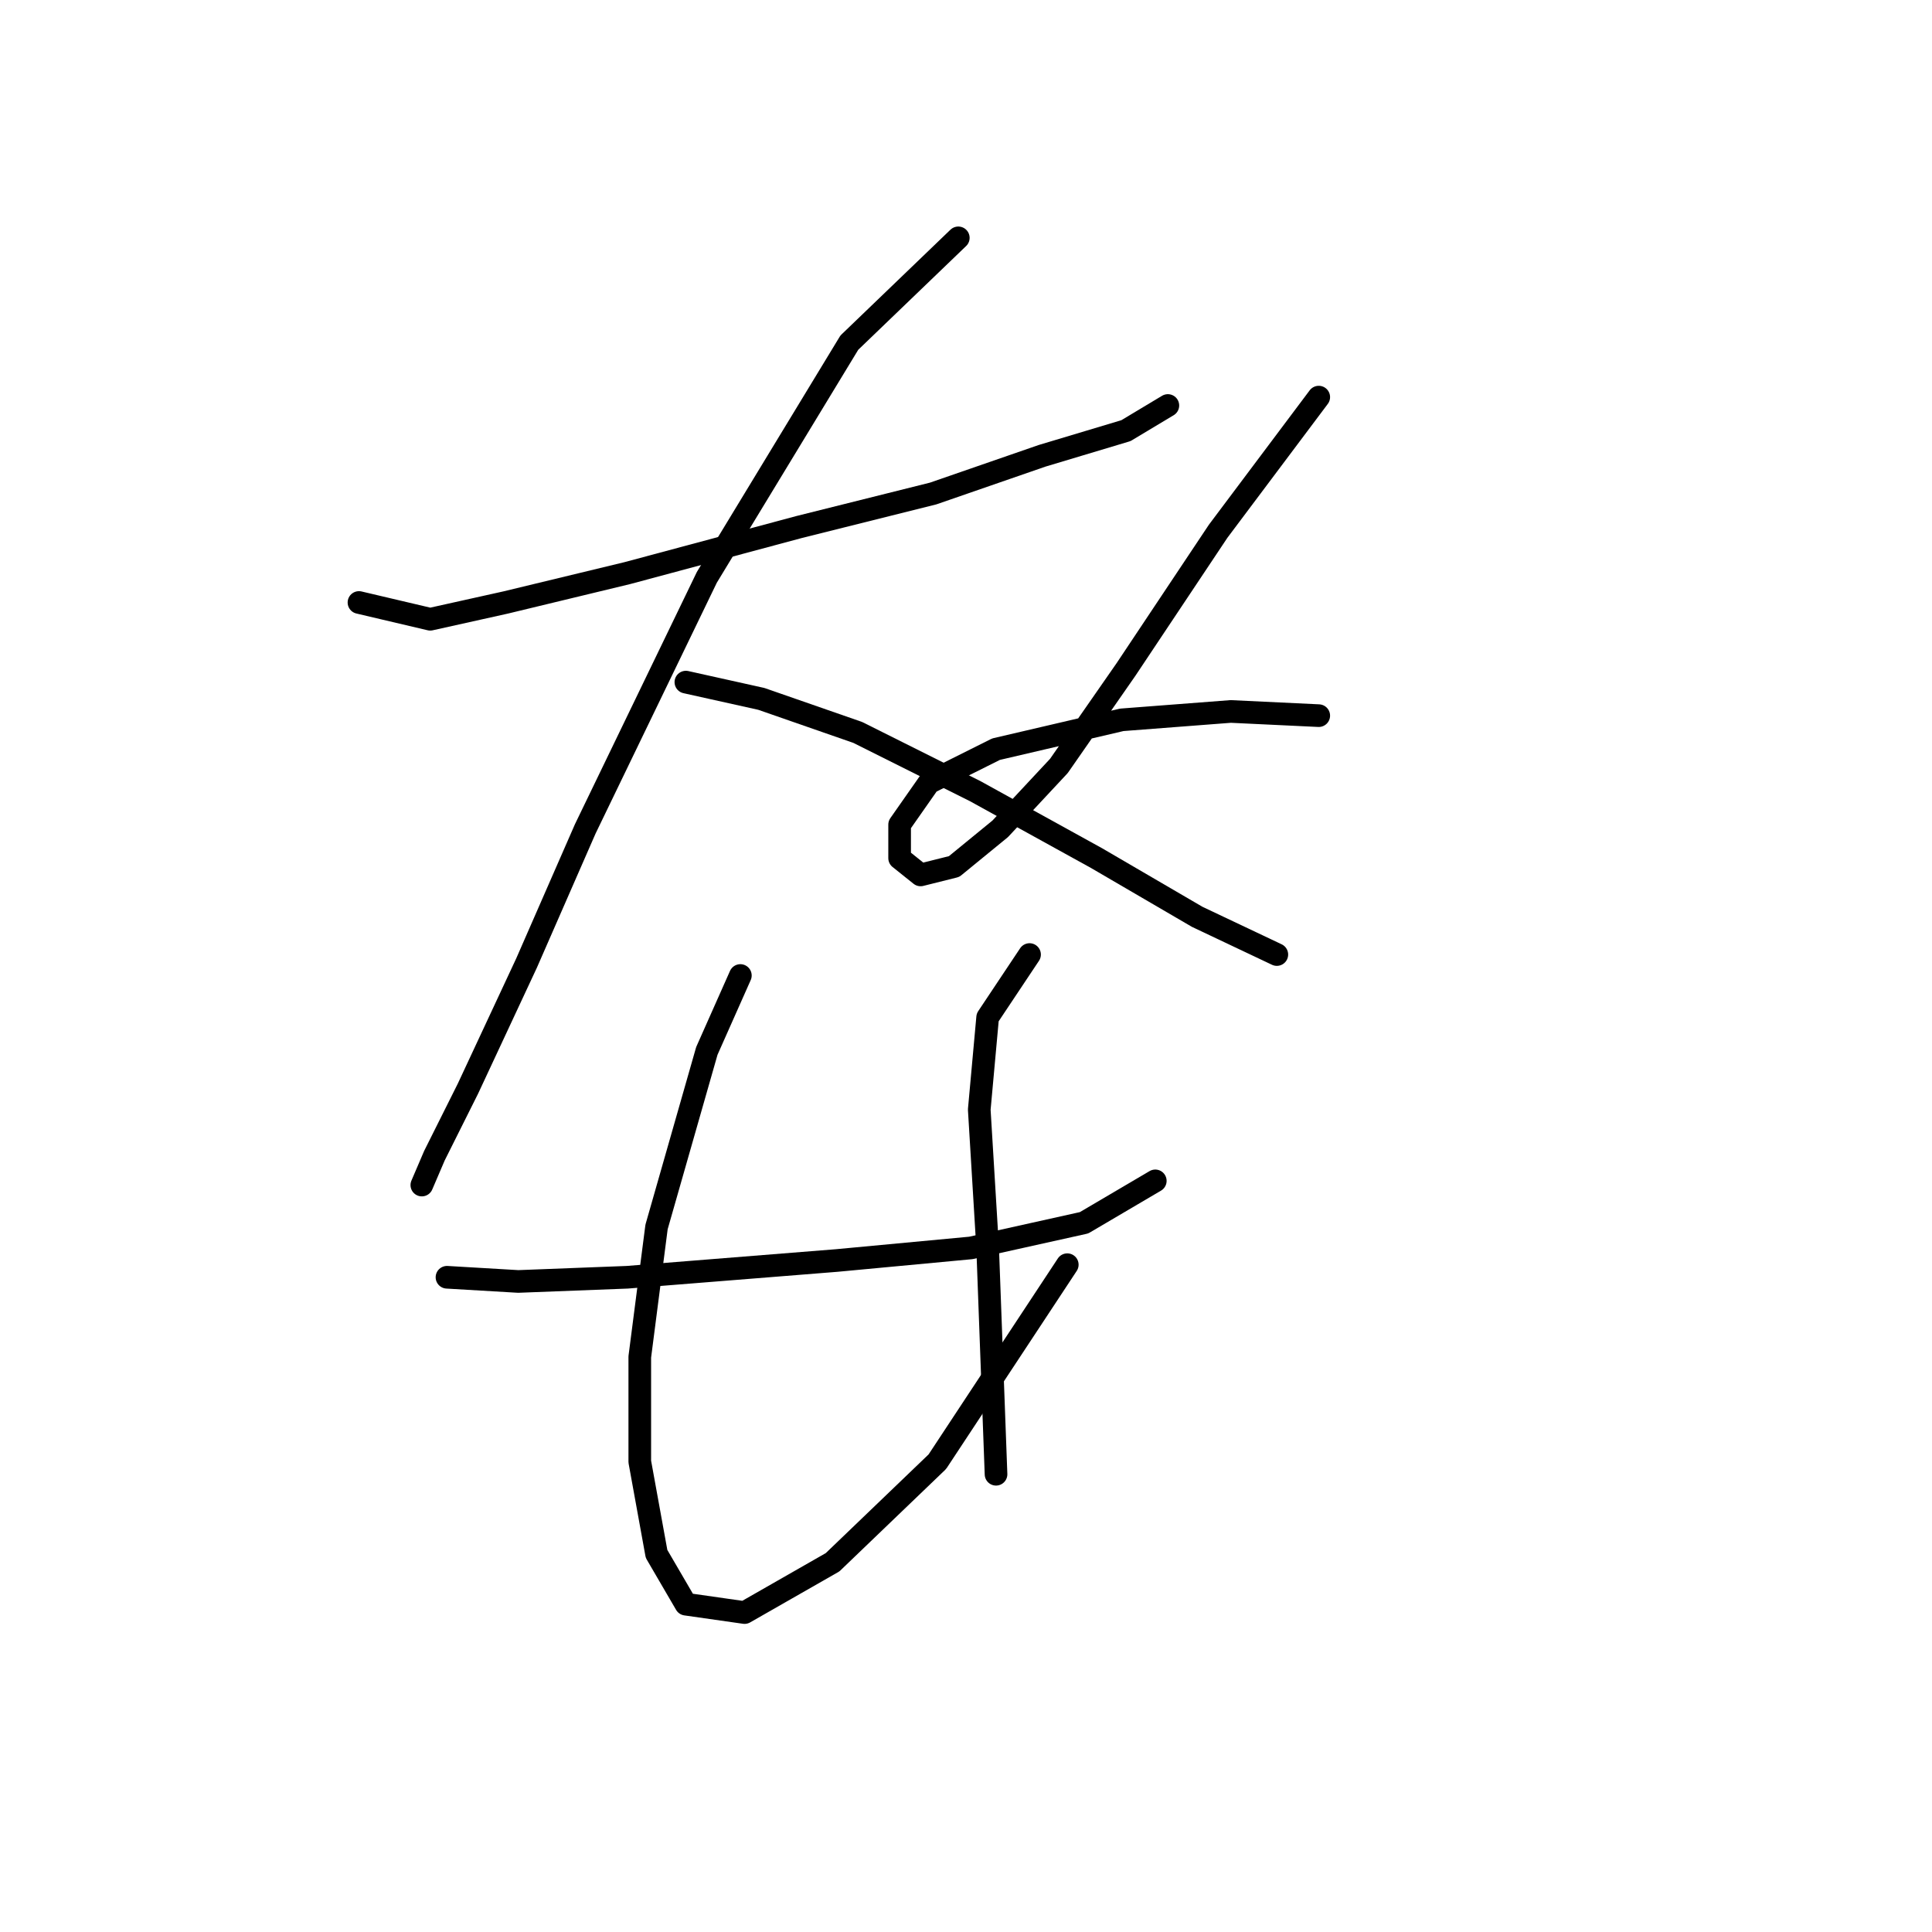 <?xml version="1.0" standalone="no"?>
    <svg width="256" height="256" xmlns="http://www.w3.org/2000/svg" version="1.1">
    <polyline stroke="black" stroke-width="3" stroke-linecap="round" fill="transparent" stroke-linejoin="round" points="47.565 79.833 57.006 82.054 67.002 79.833 83.108 75.945 105.877 69.836 123.648 65.393 138.087 60.395 149.194 57.063 154.748 53.731 154.748 53.731 " />
        <polyline stroke="black" stroke-width="3" stroke-linecap="round" fill="transparent" stroke-linejoin="round" points="126.98 31.517 112.541 45.401 93.659 76.501 77.554 109.822 69.779 127.593 62.004 144.253 57.561 153.139 55.895 157.027 55.895 157.027 " />
        <polyline stroke="black" stroke-width="3" stroke-linecap="round" fill="transparent" stroke-linejoin="round" points="90.882 90.384 100.879 92.606 113.652 97.049 129.202 104.823 145.307 113.709 158.635 121.484 169.187 126.482 169.187 126.482 " />
        <polyline stroke="black" stroke-width="3" stroke-linecap="round" fill="transparent" stroke-linejoin="round" points="174.741 52.62 161.412 70.392 149.194 88.718 140.309 101.491 132.534 109.822 126.425 114.82 121.982 115.931 119.205 113.709 119.205 109.266 123.093 103.713 131.979 99.27 148.639 95.382 163.078 94.272 174.741 94.827 174.741 94.827 " />
        <polyline stroke="black" stroke-width="3" stroke-linecap="round" fill="transparent" stroke-linejoin="round" points="59.227 169.244 68.668 169.8 83.108 169.244 110.875 167.023 128.646 165.357 143.641 162.025 153.082 156.471 153.082 156.471 " />
        <polyline stroke="black" stroke-width="3" stroke-linecap="round" fill="transparent" stroke-linejoin="round" points="98.102 129.259 93.659 139.255 86.995 162.58 84.774 179.796 84.774 193.68 86.995 205.898 90.882 212.562 98.657 213.673 110.32 207.008 124.204 193.68 141.42 167.578 141.42 167.578 " />
        <polyline stroke="black" stroke-width="3" stroke-linecap="round" fill="transparent" stroke-linejoin="round" points="136.421 126.482 130.868 134.812 129.757 147.03 130.868 165.357 131.979 195.346 131.979 195.346 " />
        </svg>